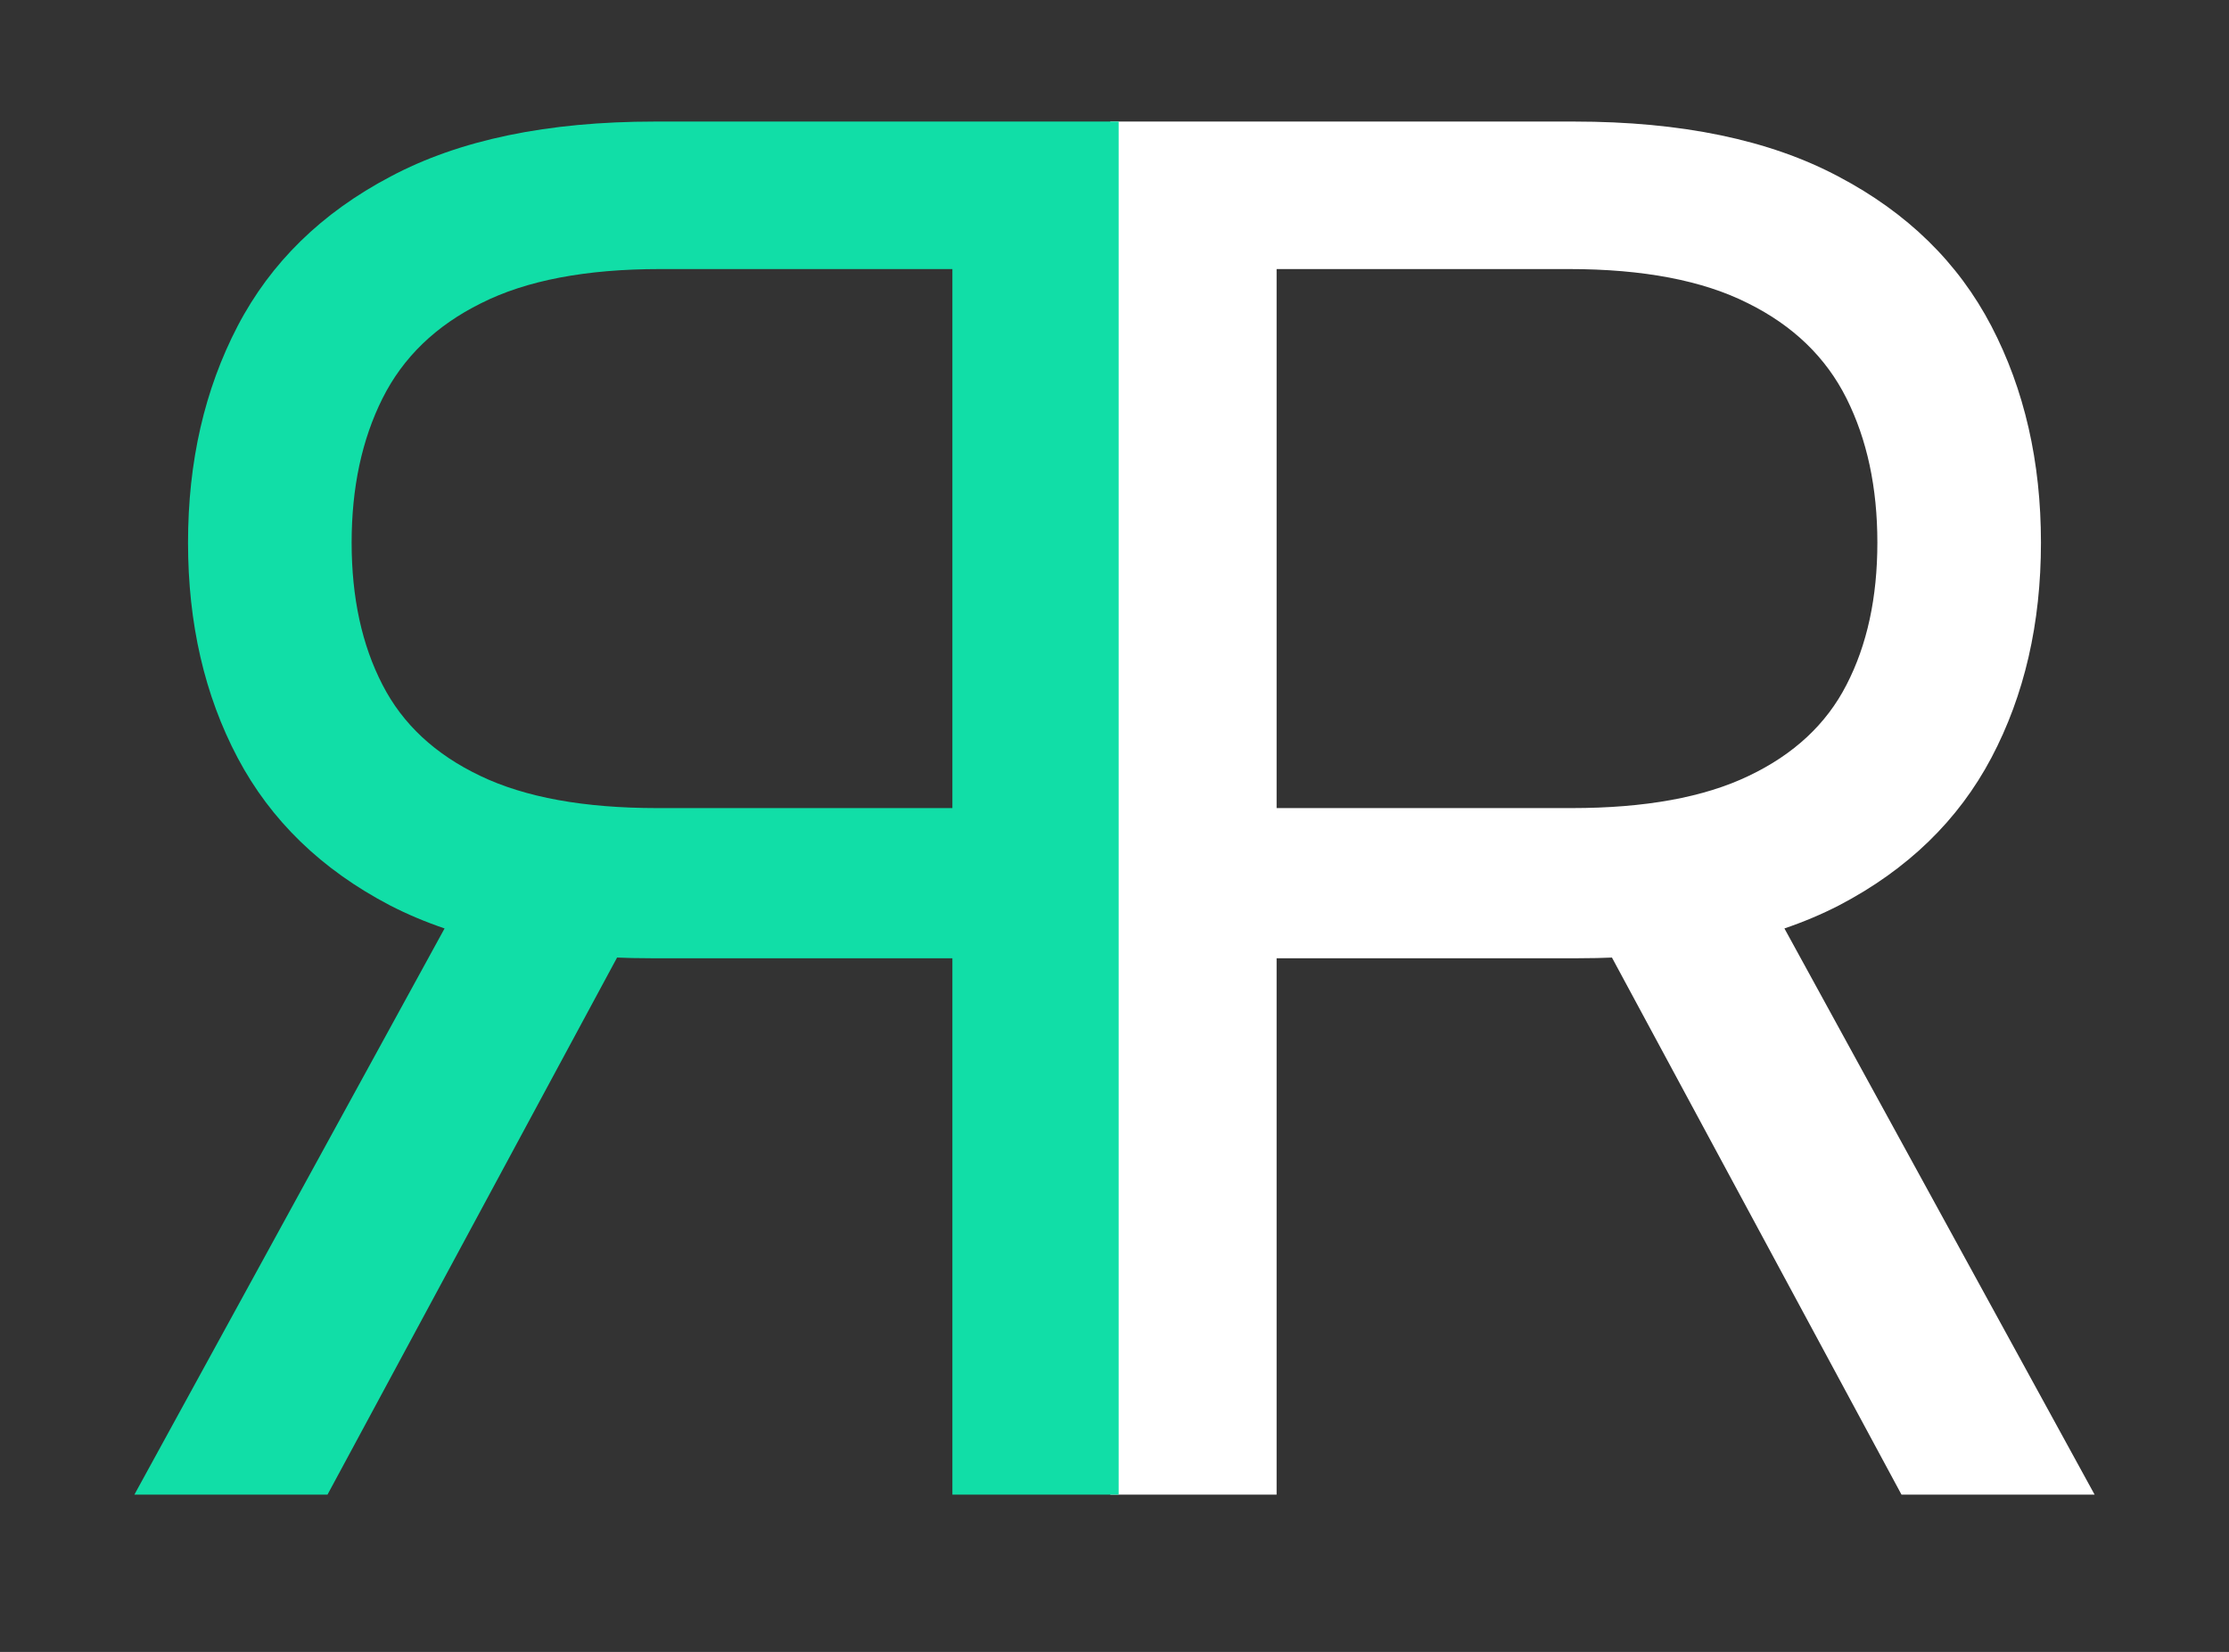 <svg width="85" height="63" viewBox="0 0 85 63" fill="none" xmlns="http://www.w3.org/2000/svg">
<rect x="0" y="0" width="85" height="63" fill="#333333" stroke="none"/>
<g clip-path="url(#clip0_9_5)">
<path d="M42.341 57V4.636H60.034C64.125 4.636 67.483 5.335 70.108 6.733C72.733 8.114 74.676 10.014 75.938 12.435C77.199 14.855 77.829 17.608 77.829 20.693C77.829 23.778 77.199 26.514 75.938 28.901C74.676 31.287 72.742 33.162 70.133 34.526C67.526 35.872 64.193 36.545 60.136 36.545H45.818V30.818H59.932C62.727 30.818 64.977 30.409 66.682 29.591C68.403 28.773 69.648 27.614 70.415 26.114C71.199 24.597 71.591 22.79 71.591 20.693C71.591 18.597 71.199 16.764 70.415 15.196C69.631 13.628 68.378 12.418 66.656 11.565C64.935 10.696 62.659 10.261 59.83 10.261H48.682V57H42.341ZM66.989 33.477L79.875 57H72.511L59.83 33.477H66.989Z" fill="white"/>
<path d="M42.659 57V4.636H24.966C20.875 4.636 17.517 5.335 14.892 6.733C12.267 8.114 10.324 10.014 9.062 12.435C7.801 14.855 7.17 17.608 7.17 20.693C7.17 23.778 7.801 26.514 9.062 28.901C10.324 31.287 12.258 33.162 14.867 34.526C17.474 35.872 20.807 36.545 24.864 36.545H39.182V30.818H25.068C22.273 30.818 20.023 30.409 18.318 29.591C16.597 28.773 15.352 27.614 14.585 26.114C13.801 24.597 13.409 22.79 13.409 20.693C13.409 18.597 13.801 16.764 14.585 15.196C15.369 13.628 16.622 12.418 18.344 11.565C20.065 10.696 22.341 10.261 25.171 10.261H36.318V57H42.659ZM18.011 33.477L5.125 57H12.489L25.171 33.477H18.011Z" fill="#11DEA7"/>
</g>
<defs>
<clipPath id="clip0_9_5">
<rect width="85" height="63" fill="white"/>
</clipPath>
</defs>
</svg>
